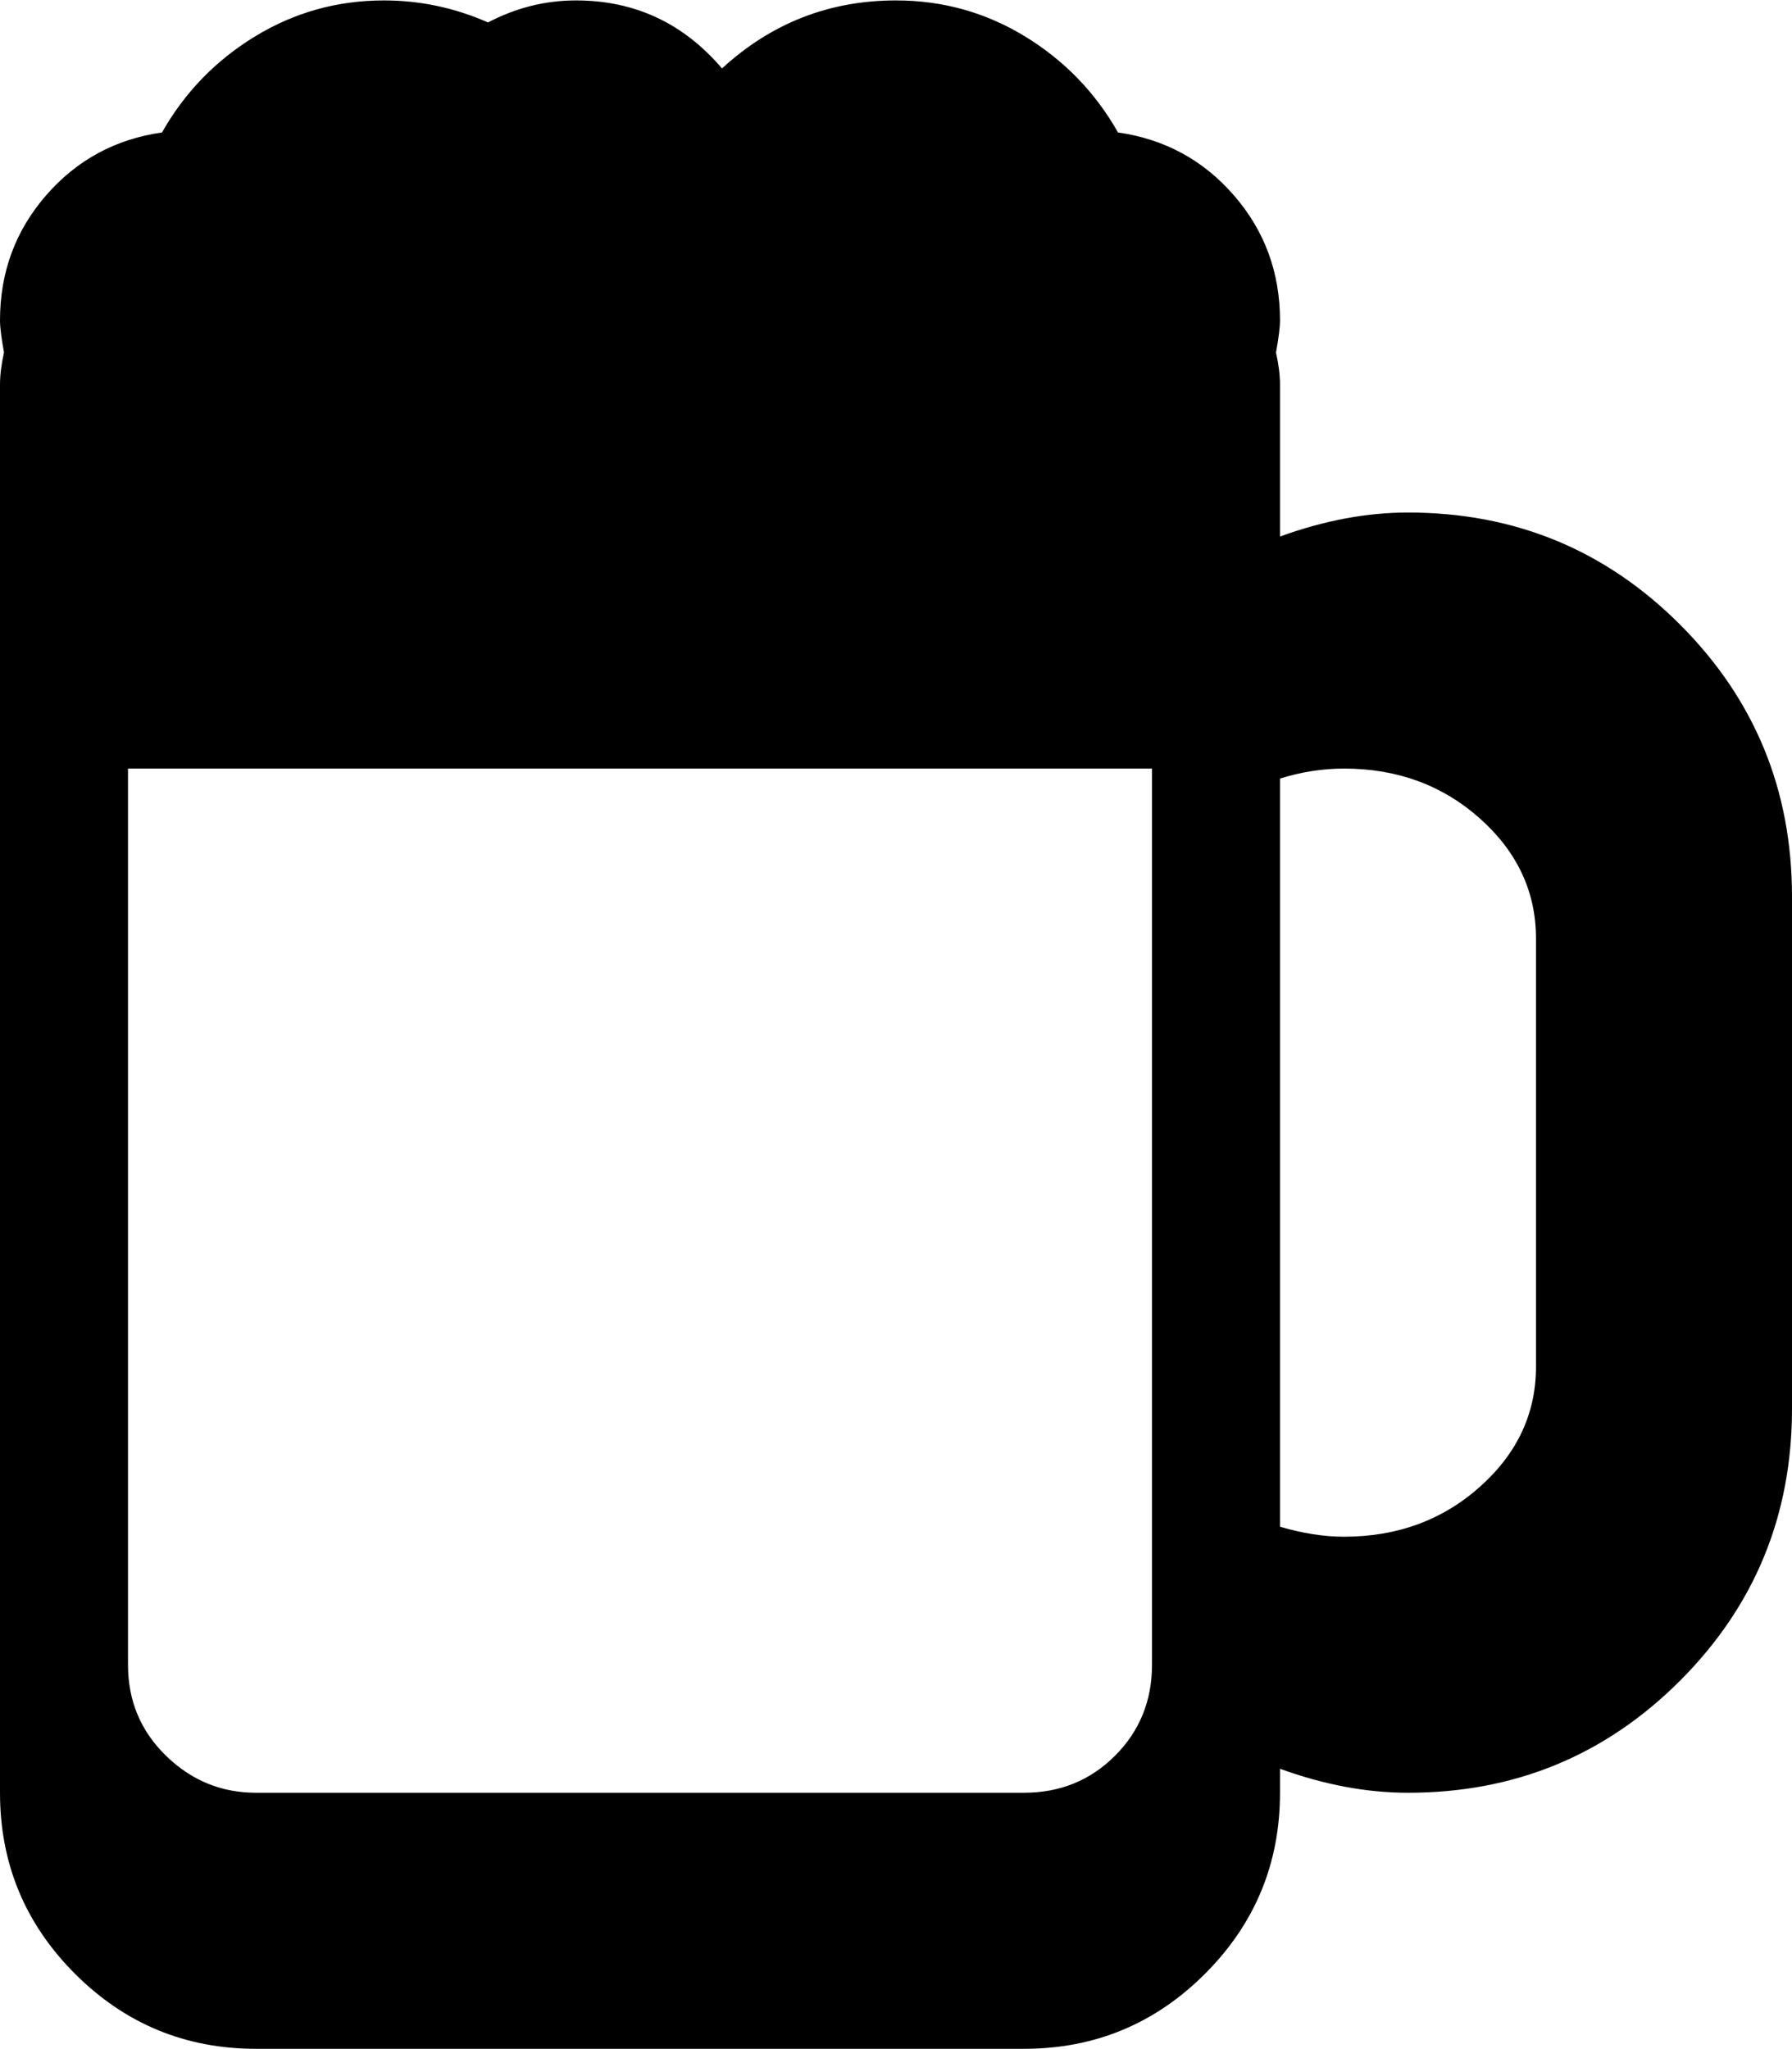 <svg xmlns="http://www.w3.org/2000/svg" width="3em" height="3.43em" viewBox="0 0 896 1024"><path fill="currentColor" d="M704 896q-31 0-64-12v12q0 53-37.5 90.5T512 1024H128q-53 0-90.5-37.5T0 896V192q0-7 2-16q-2-11-2-16q0-36 23-62.5T81 66q17-30 46.5-48T192 0q27 0 52 11q21-11 44-11q44 0 73 34q37-34 87-34q35 0 64.5 18T559 66q35 5 58 31.5t23 62.5q0 5-2 16q2 9 2 16v76q33-12 64-12q80 0 136 56t56 136v256q0 80-56 136t-136 56M64 832q0 27 19 45.5t45 18.5h384q27 0 45.5-18.5T576 832V384H64zm704-363q0-35-28-60t-68-25q-16 0-32 5v374q17 5 32 5q40 0 68-25t28-60z"/></svg>
